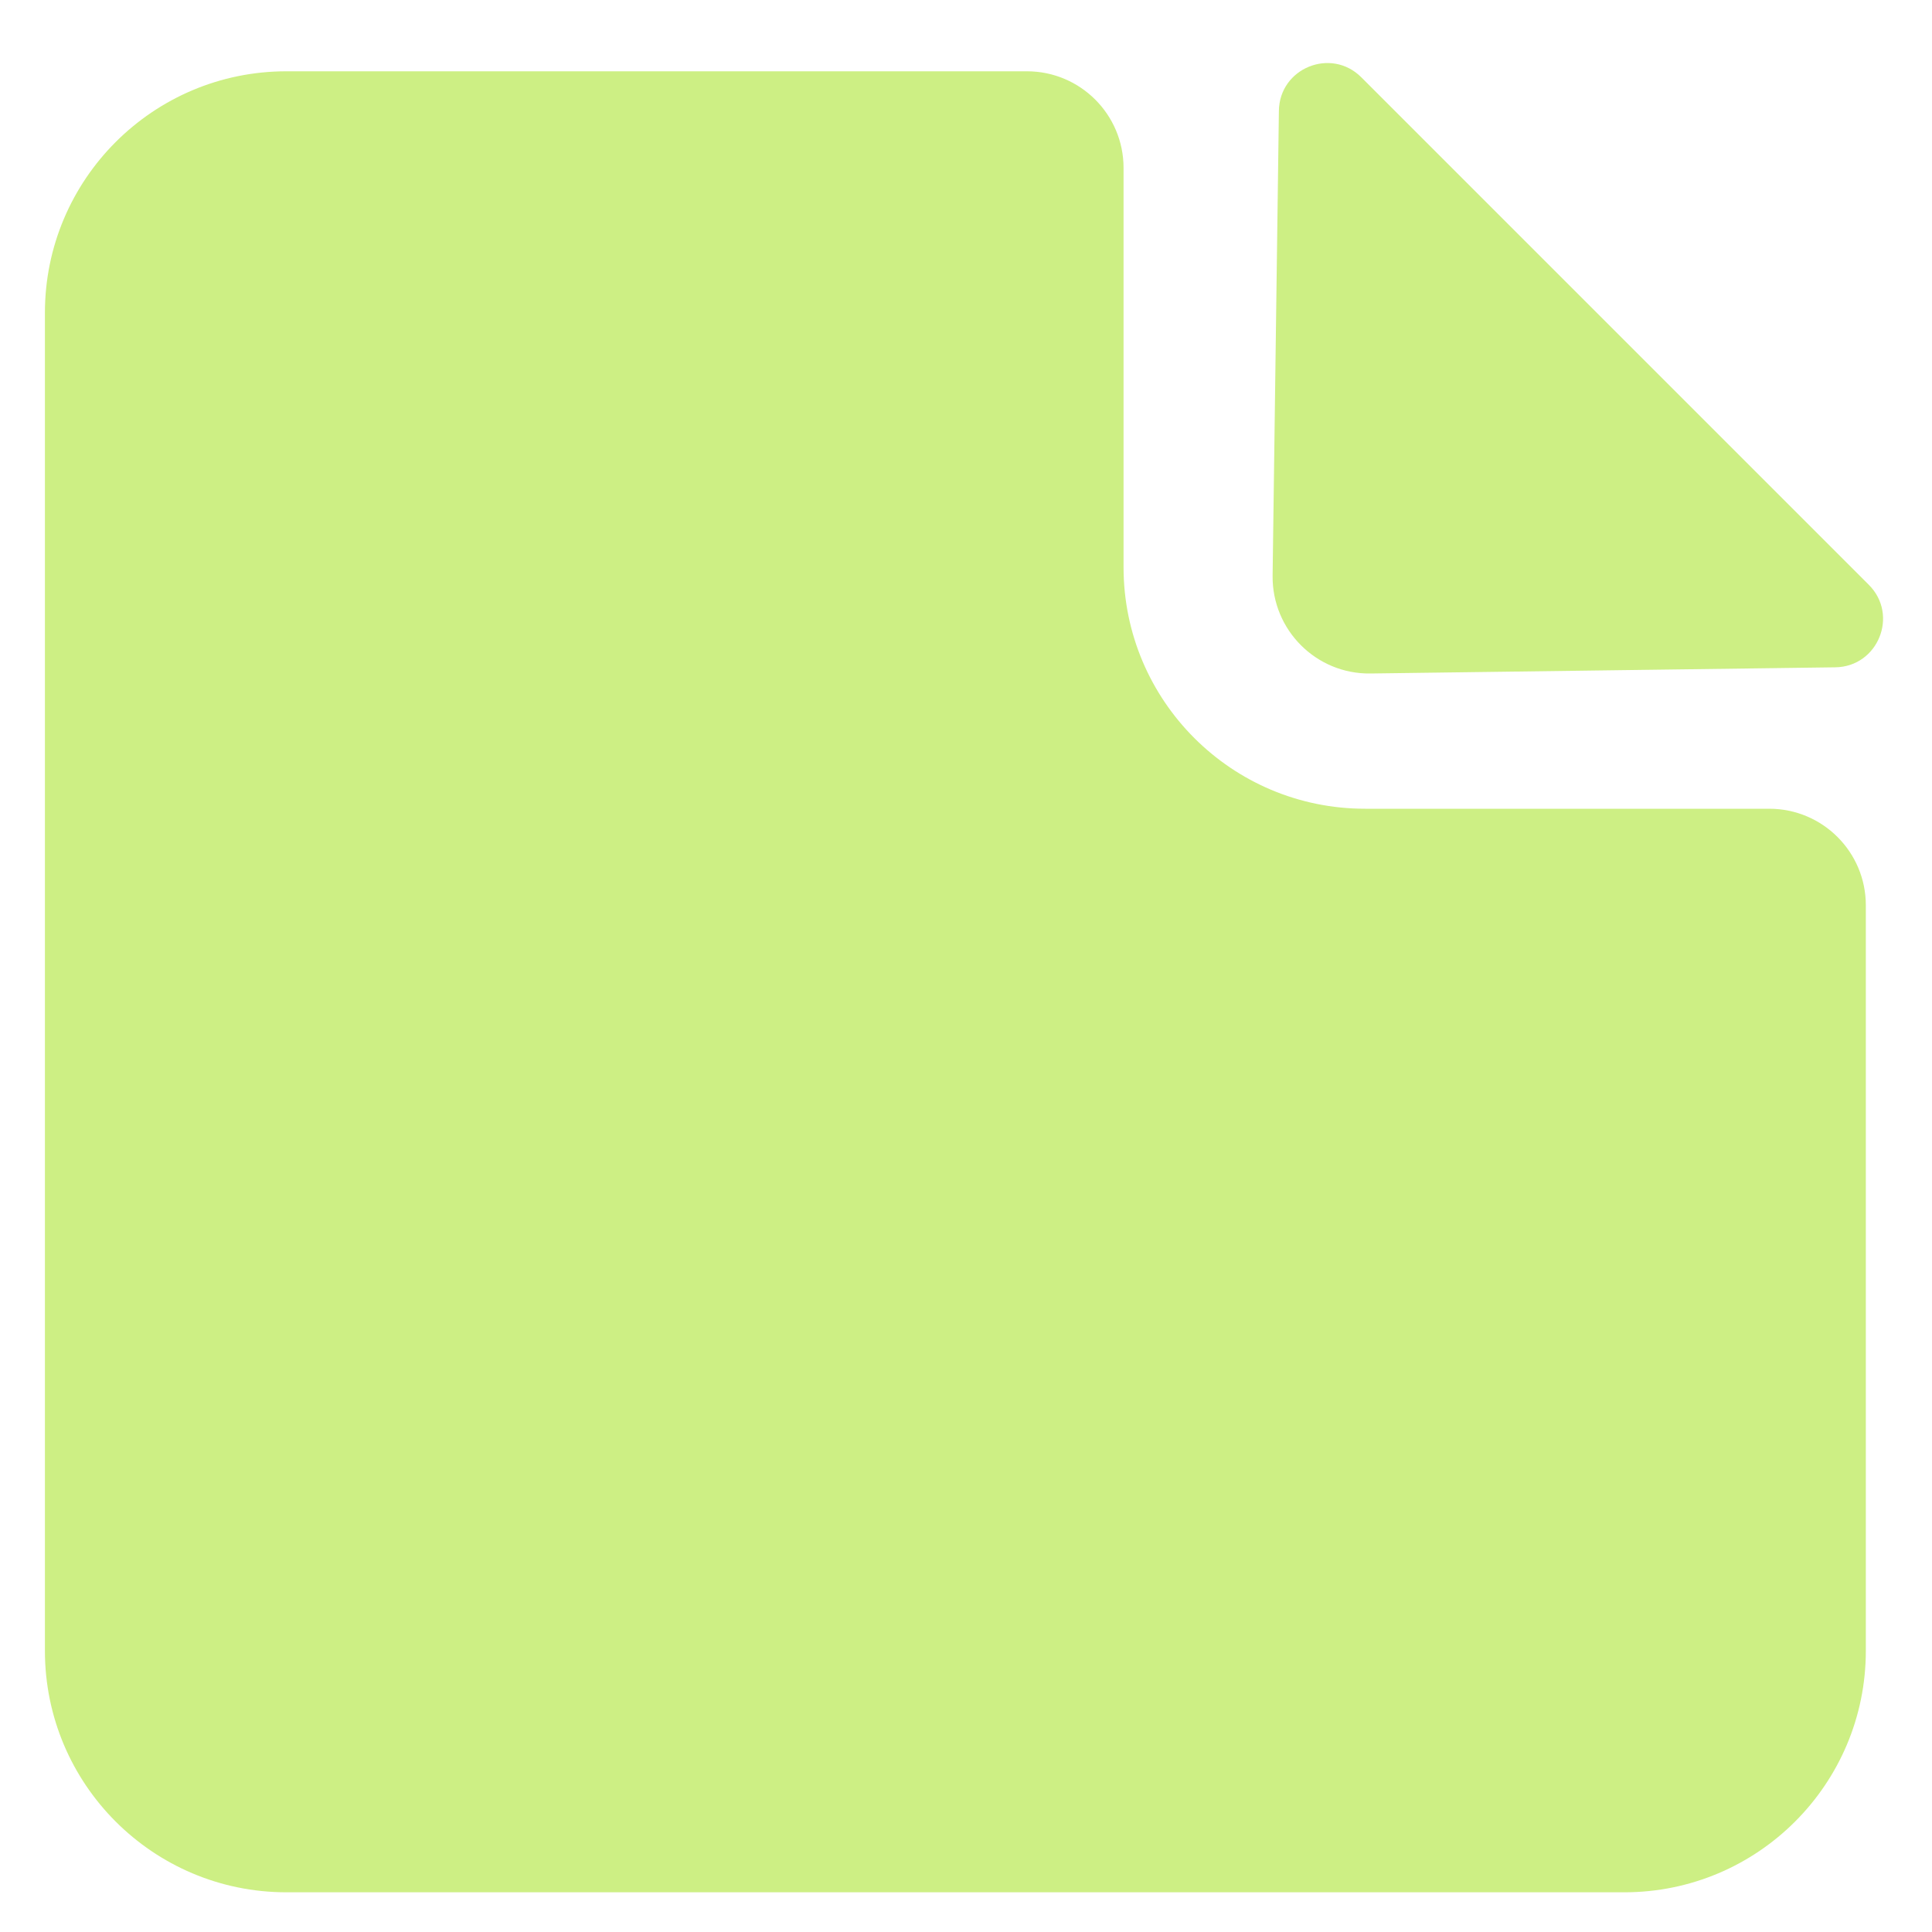 <svg width="20" height="20" viewBox="0 0 20 20" fill="none" xmlns="http://www.w3.org/2000/svg">
<path fill-rule="evenodd" clip-rule="evenodd" d="M13.174 5.959C13.167 6.521 13.625 6.98 14.187 6.972L18.999 6.908C19.441 6.902 19.659 6.367 19.346 6.054L14.092 0.8C13.779 0.487 13.245 0.705 13.239 1.147L13.174 5.959ZM10.631 0.738C11.183 0.738 11.631 1.186 11.631 1.738V5.872C11.631 7.253 12.75 8.372 14.131 8.372H18.315C18.867 8.372 19.315 8.819 19.315 9.372V17.089C19.315 18.469 18.196 19.589 16.815 19.589H2.965C1.584 19.589 0.465 18.469 0.465 17.089V3.238C0.465 1.858 1.584 0.738 2.965 0.738H10.631Z" fill="#CDEF84"/>
</svg>
